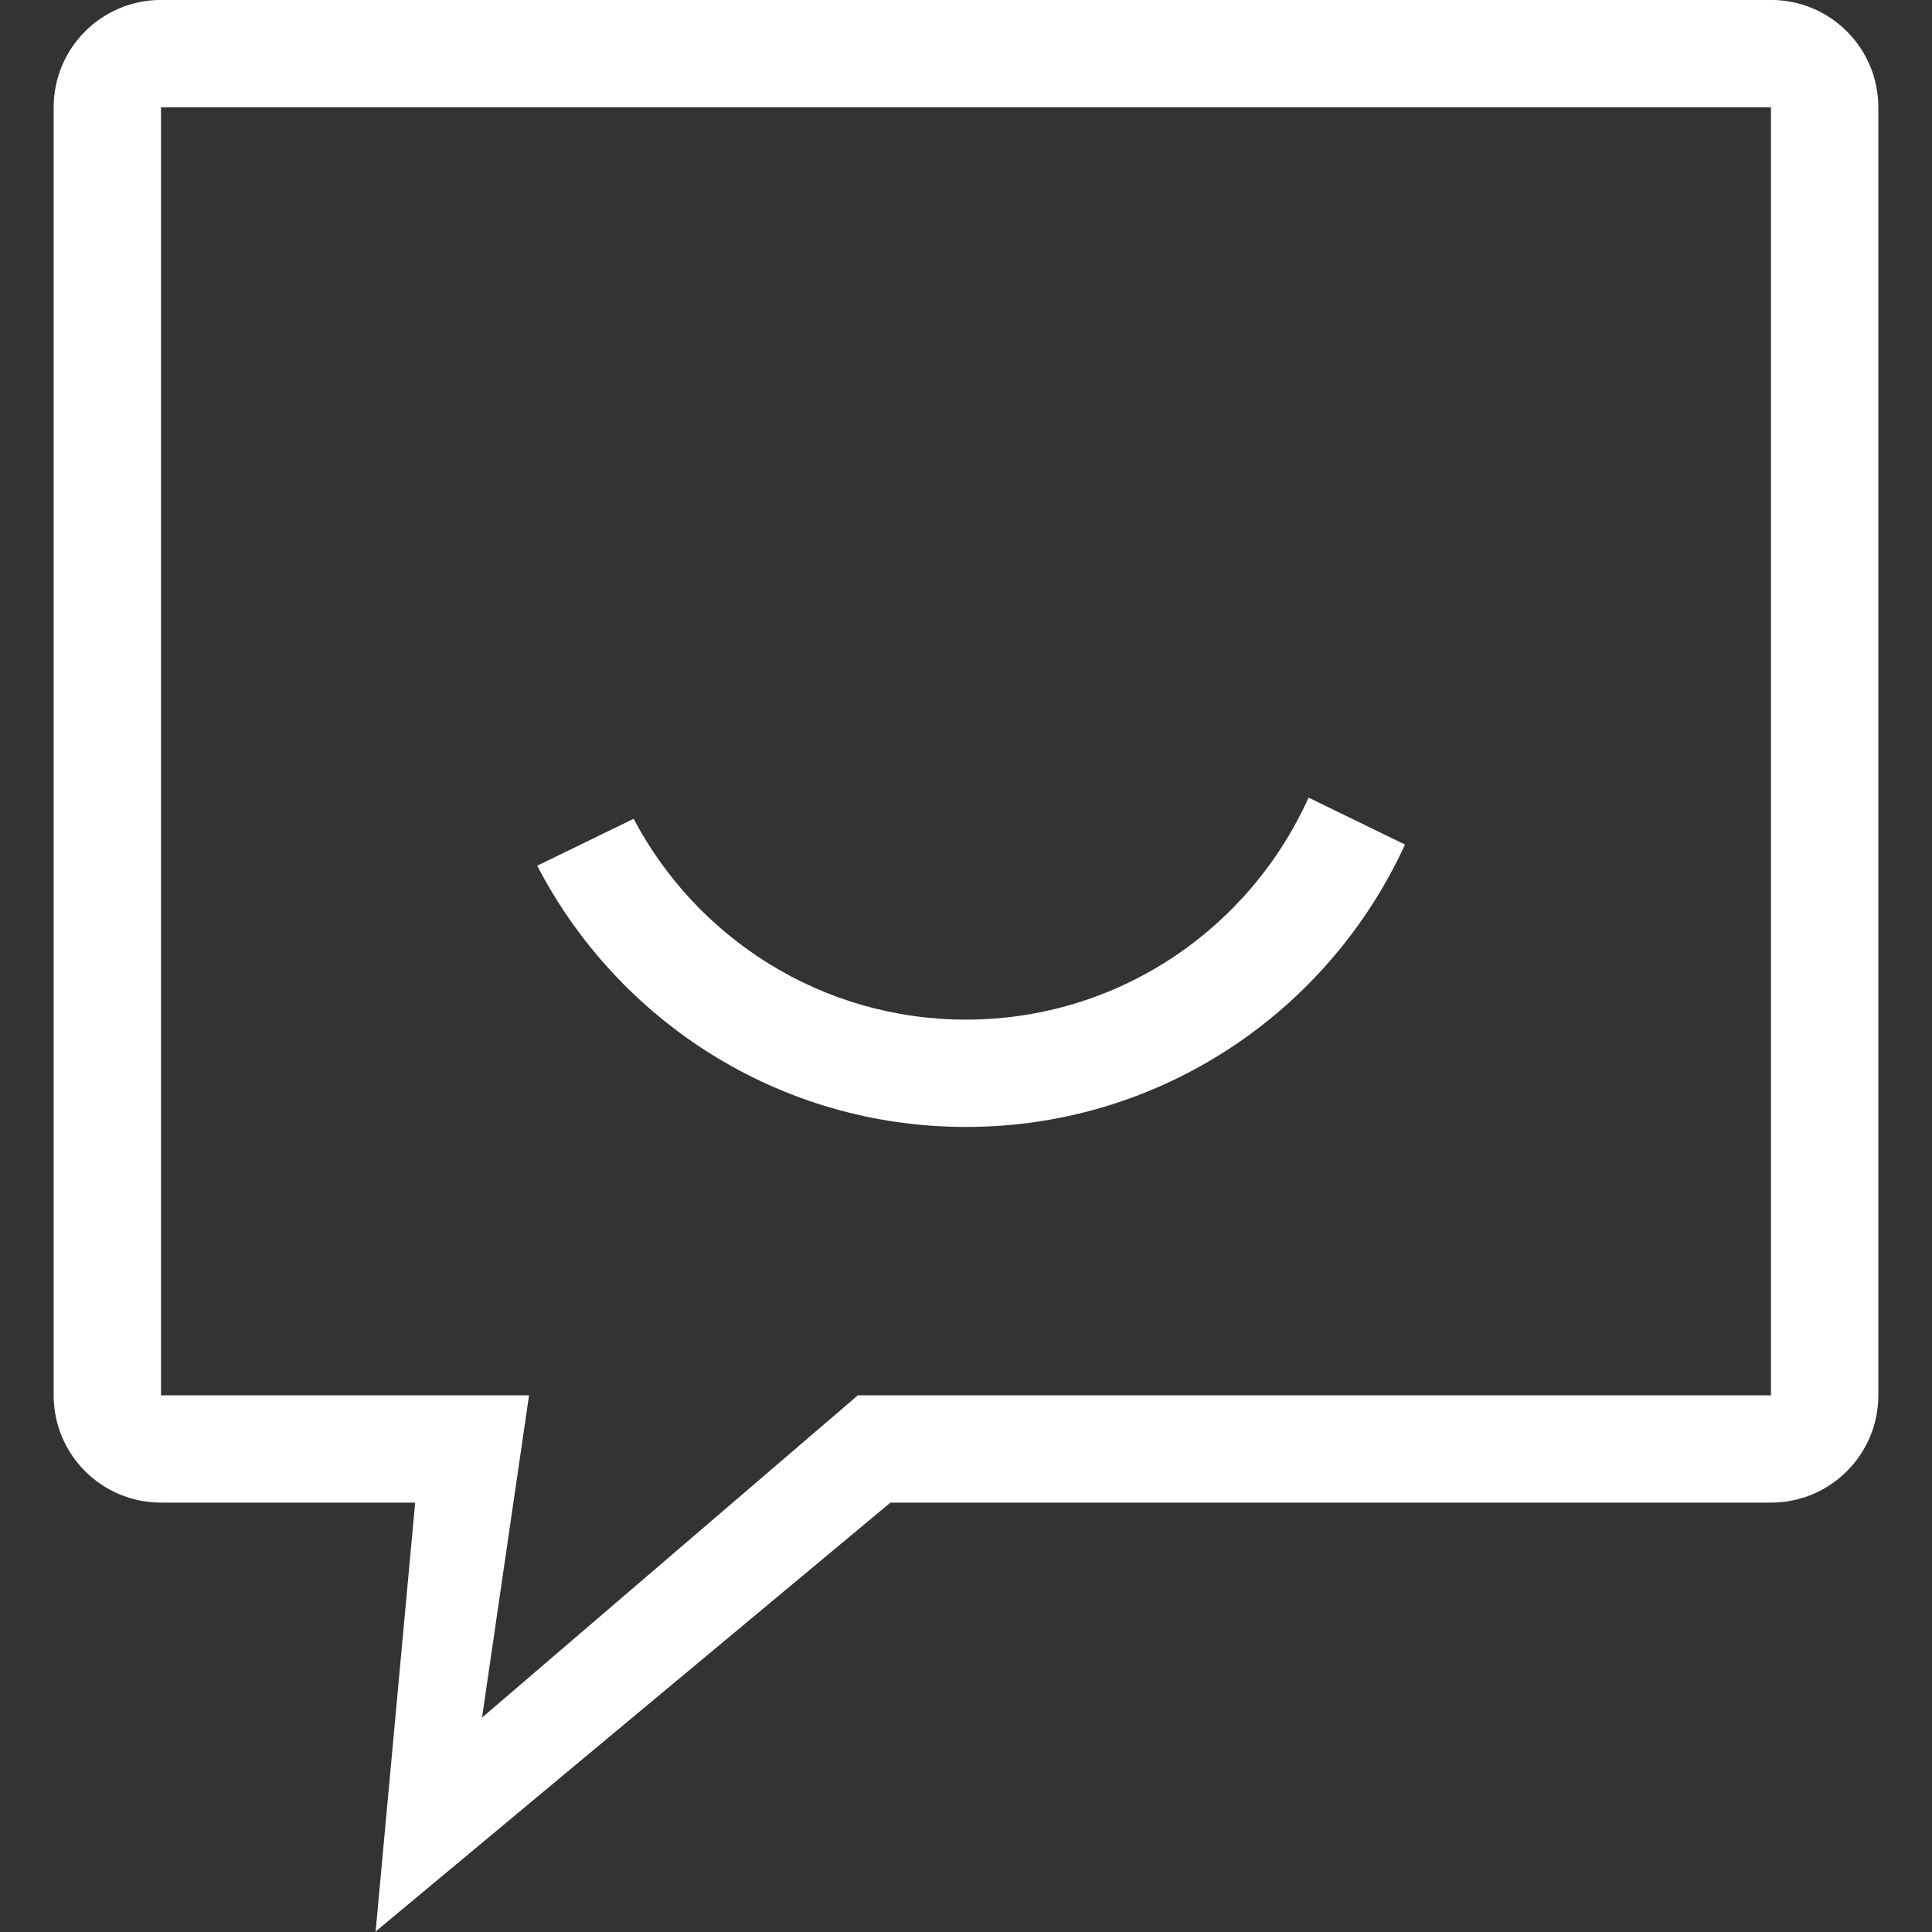 <?xml version="1.0" standalone="no"?><!DOCTYPE svg PUBLIC "-//W3C//DTD SVG 1.1//EN" "http://www.w3.org/Graphics/SVG/1.1/DTD/svg11.dtd"><svg t="1734790356440" class="icon" viewBox="0 0 1024 1024" version="1.1" xmlns="http://www.w3.org/2000/svg" p-id="8395" xmlns:xlink="http://www.w3.org/1999/xlink" width="200" height="200"><rect x="0" y="0" width="1024" height="1024" fill="#333333" stroke="none"/><path d="M938.667 796.416 471.95 796.416 199.083 1023.744 220.046 796.416 85.333 796.416C53.902 796.416 28.444 770.958 28.444 739.556L28.444 56.86C28.444 25.458 53.902-0.028 85.333-0.028L938.667-0.028C970.069-0.028 995.556 25.458 995.556 56.86L995.556 739.556C995.556 770.958 970.069 796.416 938.667 796.416ZM938.667 56.86 85.333 56.86 85.333 739.556 280.405 739.556 255.488 910.364 454.684 739.556 938.667 739.556 938.667 56.86ZM284.729 458.837 335.844 433.977C369.18 497.237 435.513 540.416 512 540.416 592.924 540.416 662.414 492.06 693.561 422.741L744.676 447.63C704.256 535.865 615.396 597.305 512 597.305 413.013 597.305 327.339 541.042 284.729 458.837Z" p-id="8396" fill="#ffffff"></path></svg>